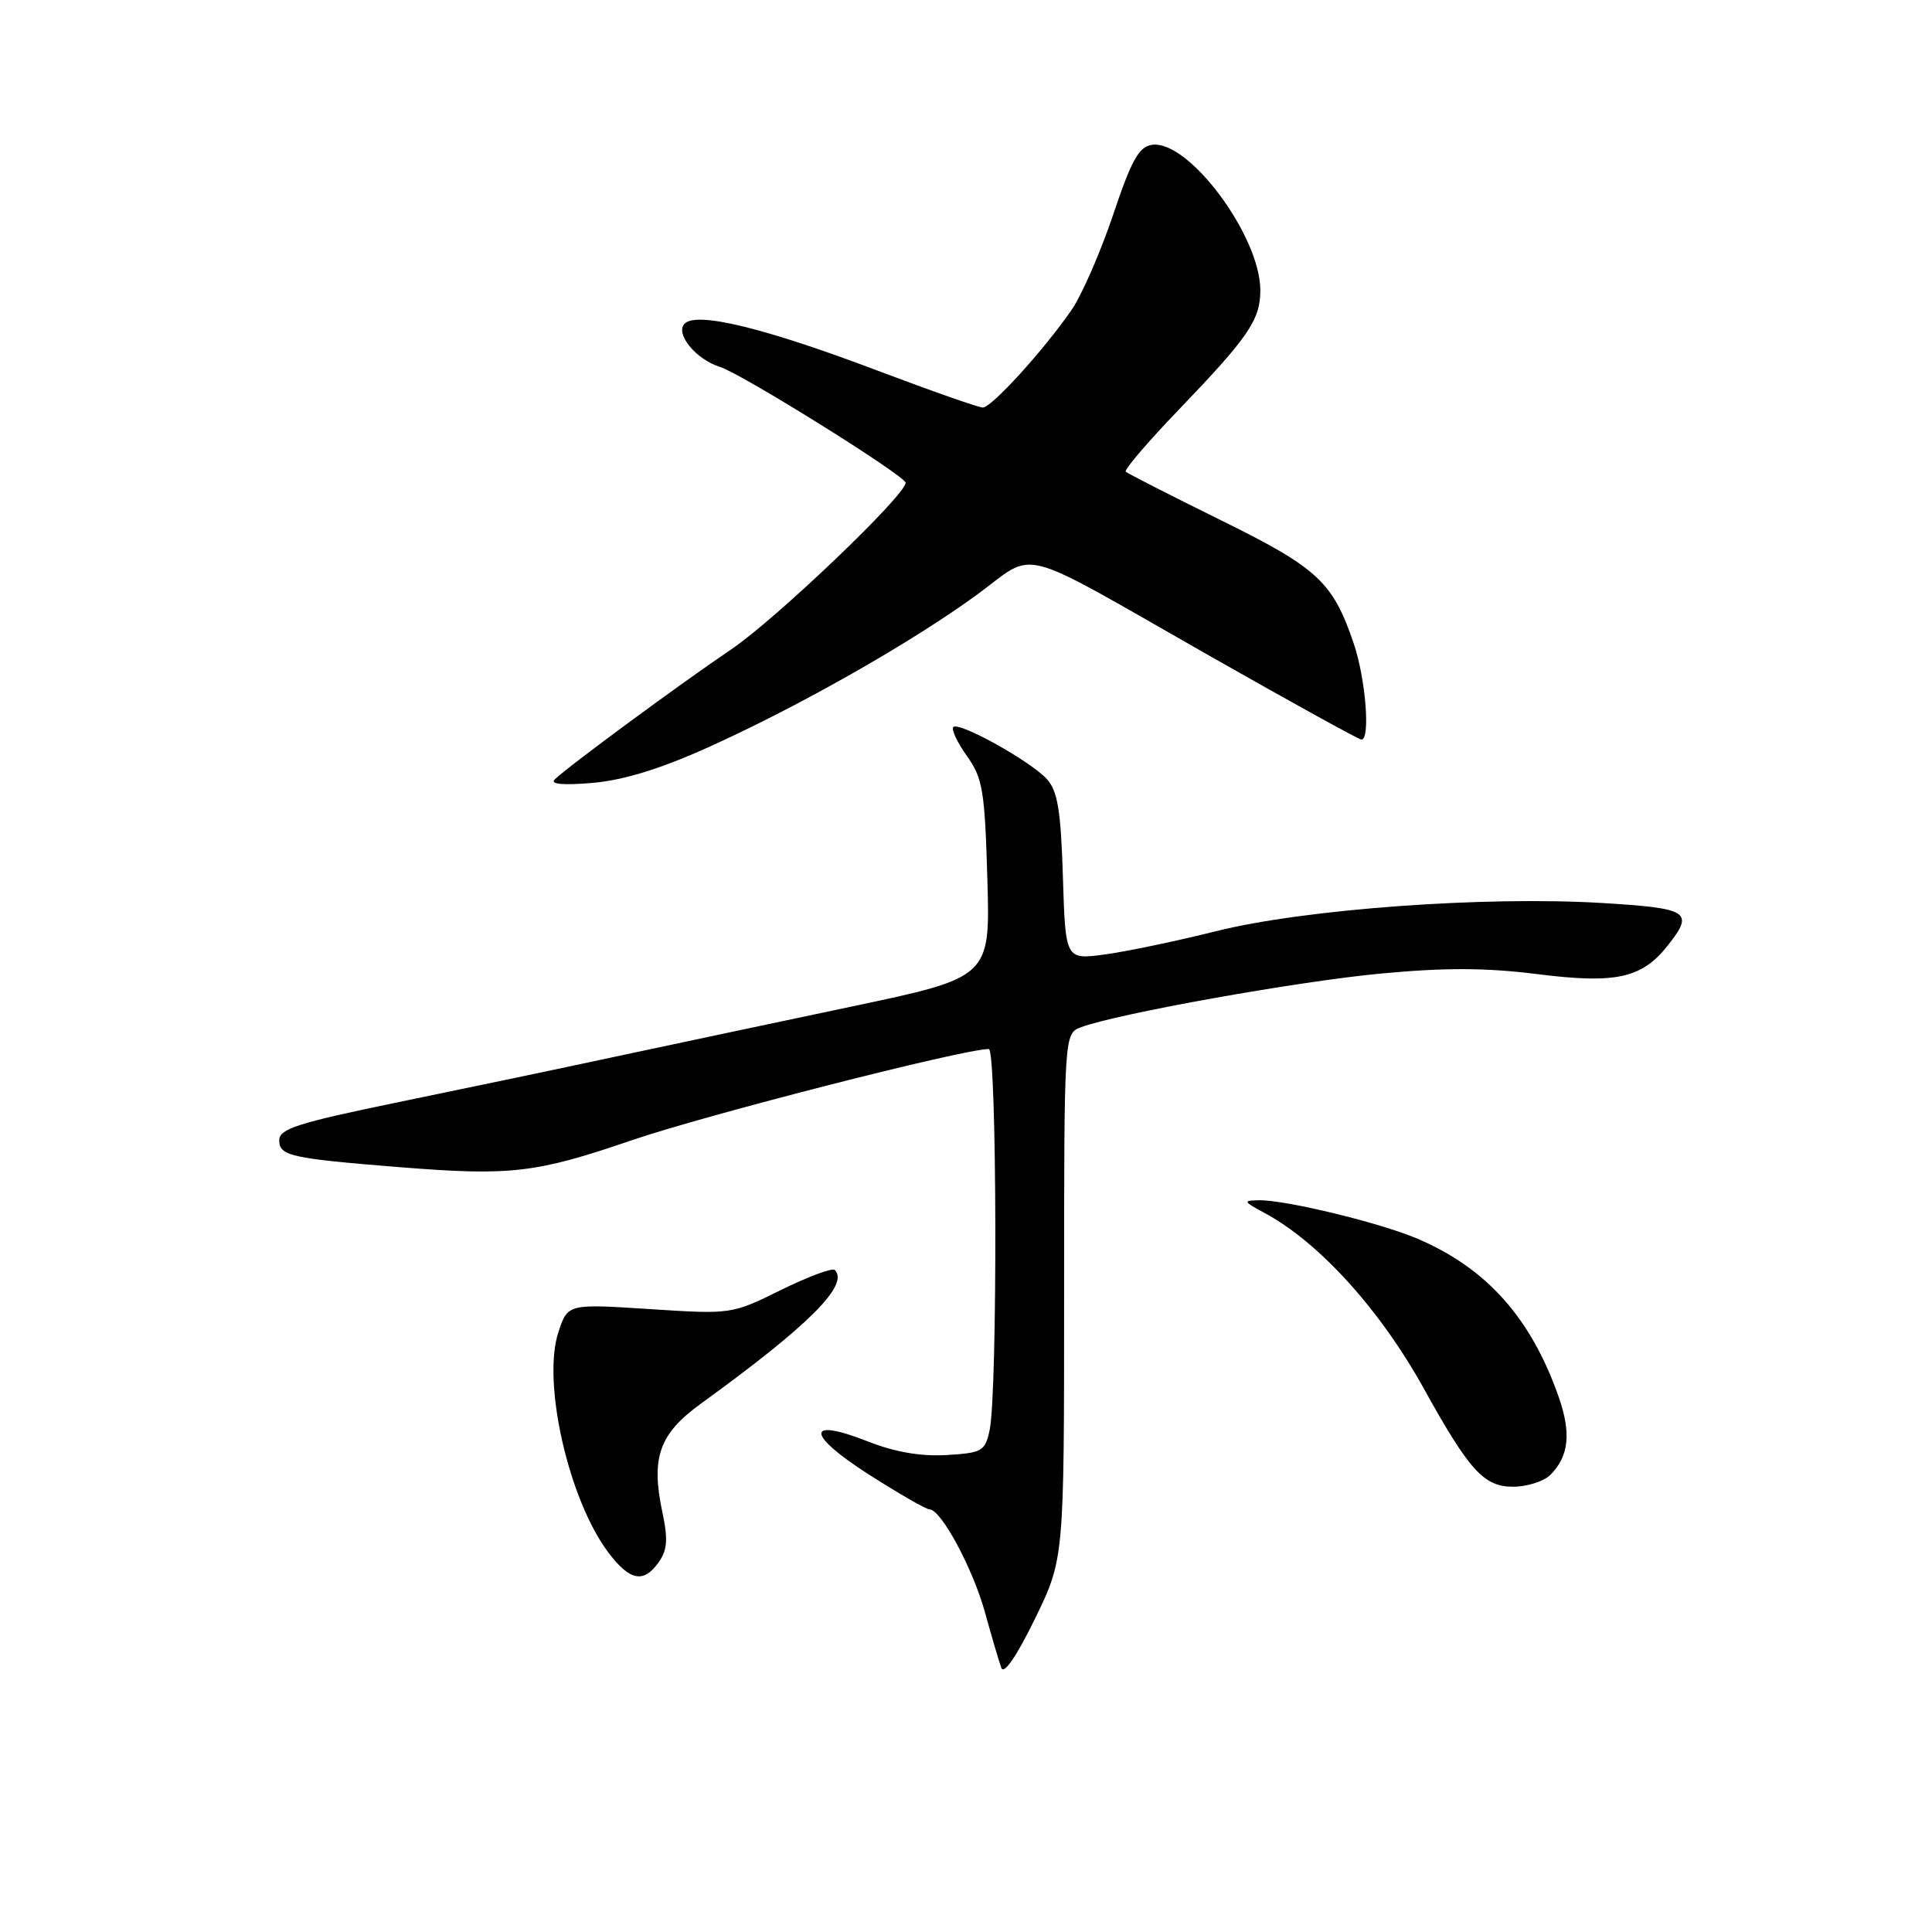 <?xml version="1.0" encoding="UTF-8" standalone="no"?>
<!DOCTYPE svg PUBLIC "-//W3C//DTD SVG 1.1//EN" "http://www.w3.org/Graphics/SVG/1.1/DTD/svg11.dtd" >
<svg xmlns="http://www.w3.org/2000/svg" xmlns:xlink="http://www.w3.org/1999/xlink" version="1.1" viewBox="0 0 256 256">
 <g >
 <path fill="currentColor"
d=" M 141.00 171.77 C 141.00 136.95 141.00 136.95 143.25 136.11 C 148.02 134.32 172.03 130.02 182.99 129.00 C 191.49 128.20 196.90 128.22 203.74 129.08 C 214.14 130.39 217.58 129.63 221.03 125.23 C 224.52 120.80 223.80 120.35 212.25 119.65 C 196.74 118.72 172.86 120.46 161.17 123.38 C 155.85 124.71 149.18 126.10 146.34 126.48 C 141.18 127.16 141.18 127.16 140.84 116.18 C 140.57 107.41 140.14 104.81 138.73 103.25 C 136.58 100.87 127.08 95.59 126.32 96.34 C 126.03 96.64 126.83 98.36 128.12 100.17 C 130.22 103.12 130.49 104.76 130.83 116.47 C 131.21 129.50 131.21 129.50 112.86 133.37 C 102.76 135.50 88.65 138.49 81.50 140.02 C 74.35 141.56 61.41 144.27 52.75 146.05 C 39.42 148.80 37.00 149.57 37.00 151.10 C 37.00 153.16 38.51 153.50 53.00 154.66 C 67.68 155.83 70.99 155.45 83.68 151.10 C 93.52 147.73 127.67 139.00 131.02 139.00 C 132.11 139.00 132.20 184.44 131.13 189.50 C 130.53 192.30 130.15 192.52 125.40 192.80 C 122.00 193.00 118.55 192.40 115.00 191.00 C 106.73 187.74 106.79 190.04 115.11 195.37 C 119.09 197.91 122.72 200.00 123.16 200.00 C 124.69 200.00 128.88 207.76 130.51 213.63 C 131.40 216.86 132.38 220.18 132.68 221.00 C 133.02 221.93 134.71 219.47 137.11 214.55 C 141.00 206.59 141.00 206.59 141.00 171.77 Z  M 87.31 206.96 C 88.42 205.38 88.53 203.92 87.77 200.39 C 86.23 193.14 87.34 190.00 92.86 186.00 C 107.18 175.63 112.57 170.24 110.61 168.28 C 110.30 167.96 107.09 169.16 103.48 170.93 C 96.94 174.16 96.90 174.16 86.08 173.46 C 75.23 172.76 75.23 172.76 73.99 176.52 C 71.80 183.15 75.36 198.79 80.64 205.75 C 83.48 209.50 85.30 209.83 87.31 206.96 Z  M 205.43 195.43 C 207.90 192.96 208.22 189.87 206.51 185.03 C 202.83 174.60 197.00 168.07 187.86 164.15 C 182.91 162.03 170.33 158.98 166.80 159.04 C 164.67 159.08 164.73 159.20 167.50 160.69 C 174.74 164.56 182.84 173.48 188.67 184.00 C 194.69 194.87 196.63 197.00 200.48 197.00 C 202.34 197.00 204.56 196.29 205.43 195.43 Z  M 93.80 99.04 C 105.84 93.62 120.70 85.18 129.40 78.84 C 137.55 72.90 134.04 71.98 160.50 87.03 C 171.11 93.06 180.07 98.00 180.40 98.00 C 181.60 98.00 180.96 89.95 179.38 85.28 C 176.61 77.10 174.61 75.25 161.67 68.88 C 155.04 65.61 149.41 62.74 149.17 62.50 C 148.92 62.26 152.09 58.56 156.20 54.28 C 165.43 44.67 167.00 42.38 167.00 38.47 C 167.00 31.27 157.50 18.50 152.65 19.19 C 150.91 19.44 149.92 21.21 147.48 28.50 C 145.81 33.45 143.34 39.11 141.98 41.08 C 138.30 46.41 131.39 54.00 130.23 54.00 C 129.67 54.00 123.40 51.80 116.28 49.11 C 101.35 43.46 92.34 41.26 90.72 42.88 C 89.41 44.19 92.20 47.62 95.38 48.61 C 98.25 49.50 120.00 63.07 120.00 63.97 C 120.00 65.62 102.79 82.06 96.90 86.04 C 90.28 90.50 75.26 101.57 73.50 103.28 C 72.85 103.91 74.61 104.07 78.50 103.74 C 82.58 103.39 87.48 101.89 93.80 99.04 Z "/>
</g>
</svg>